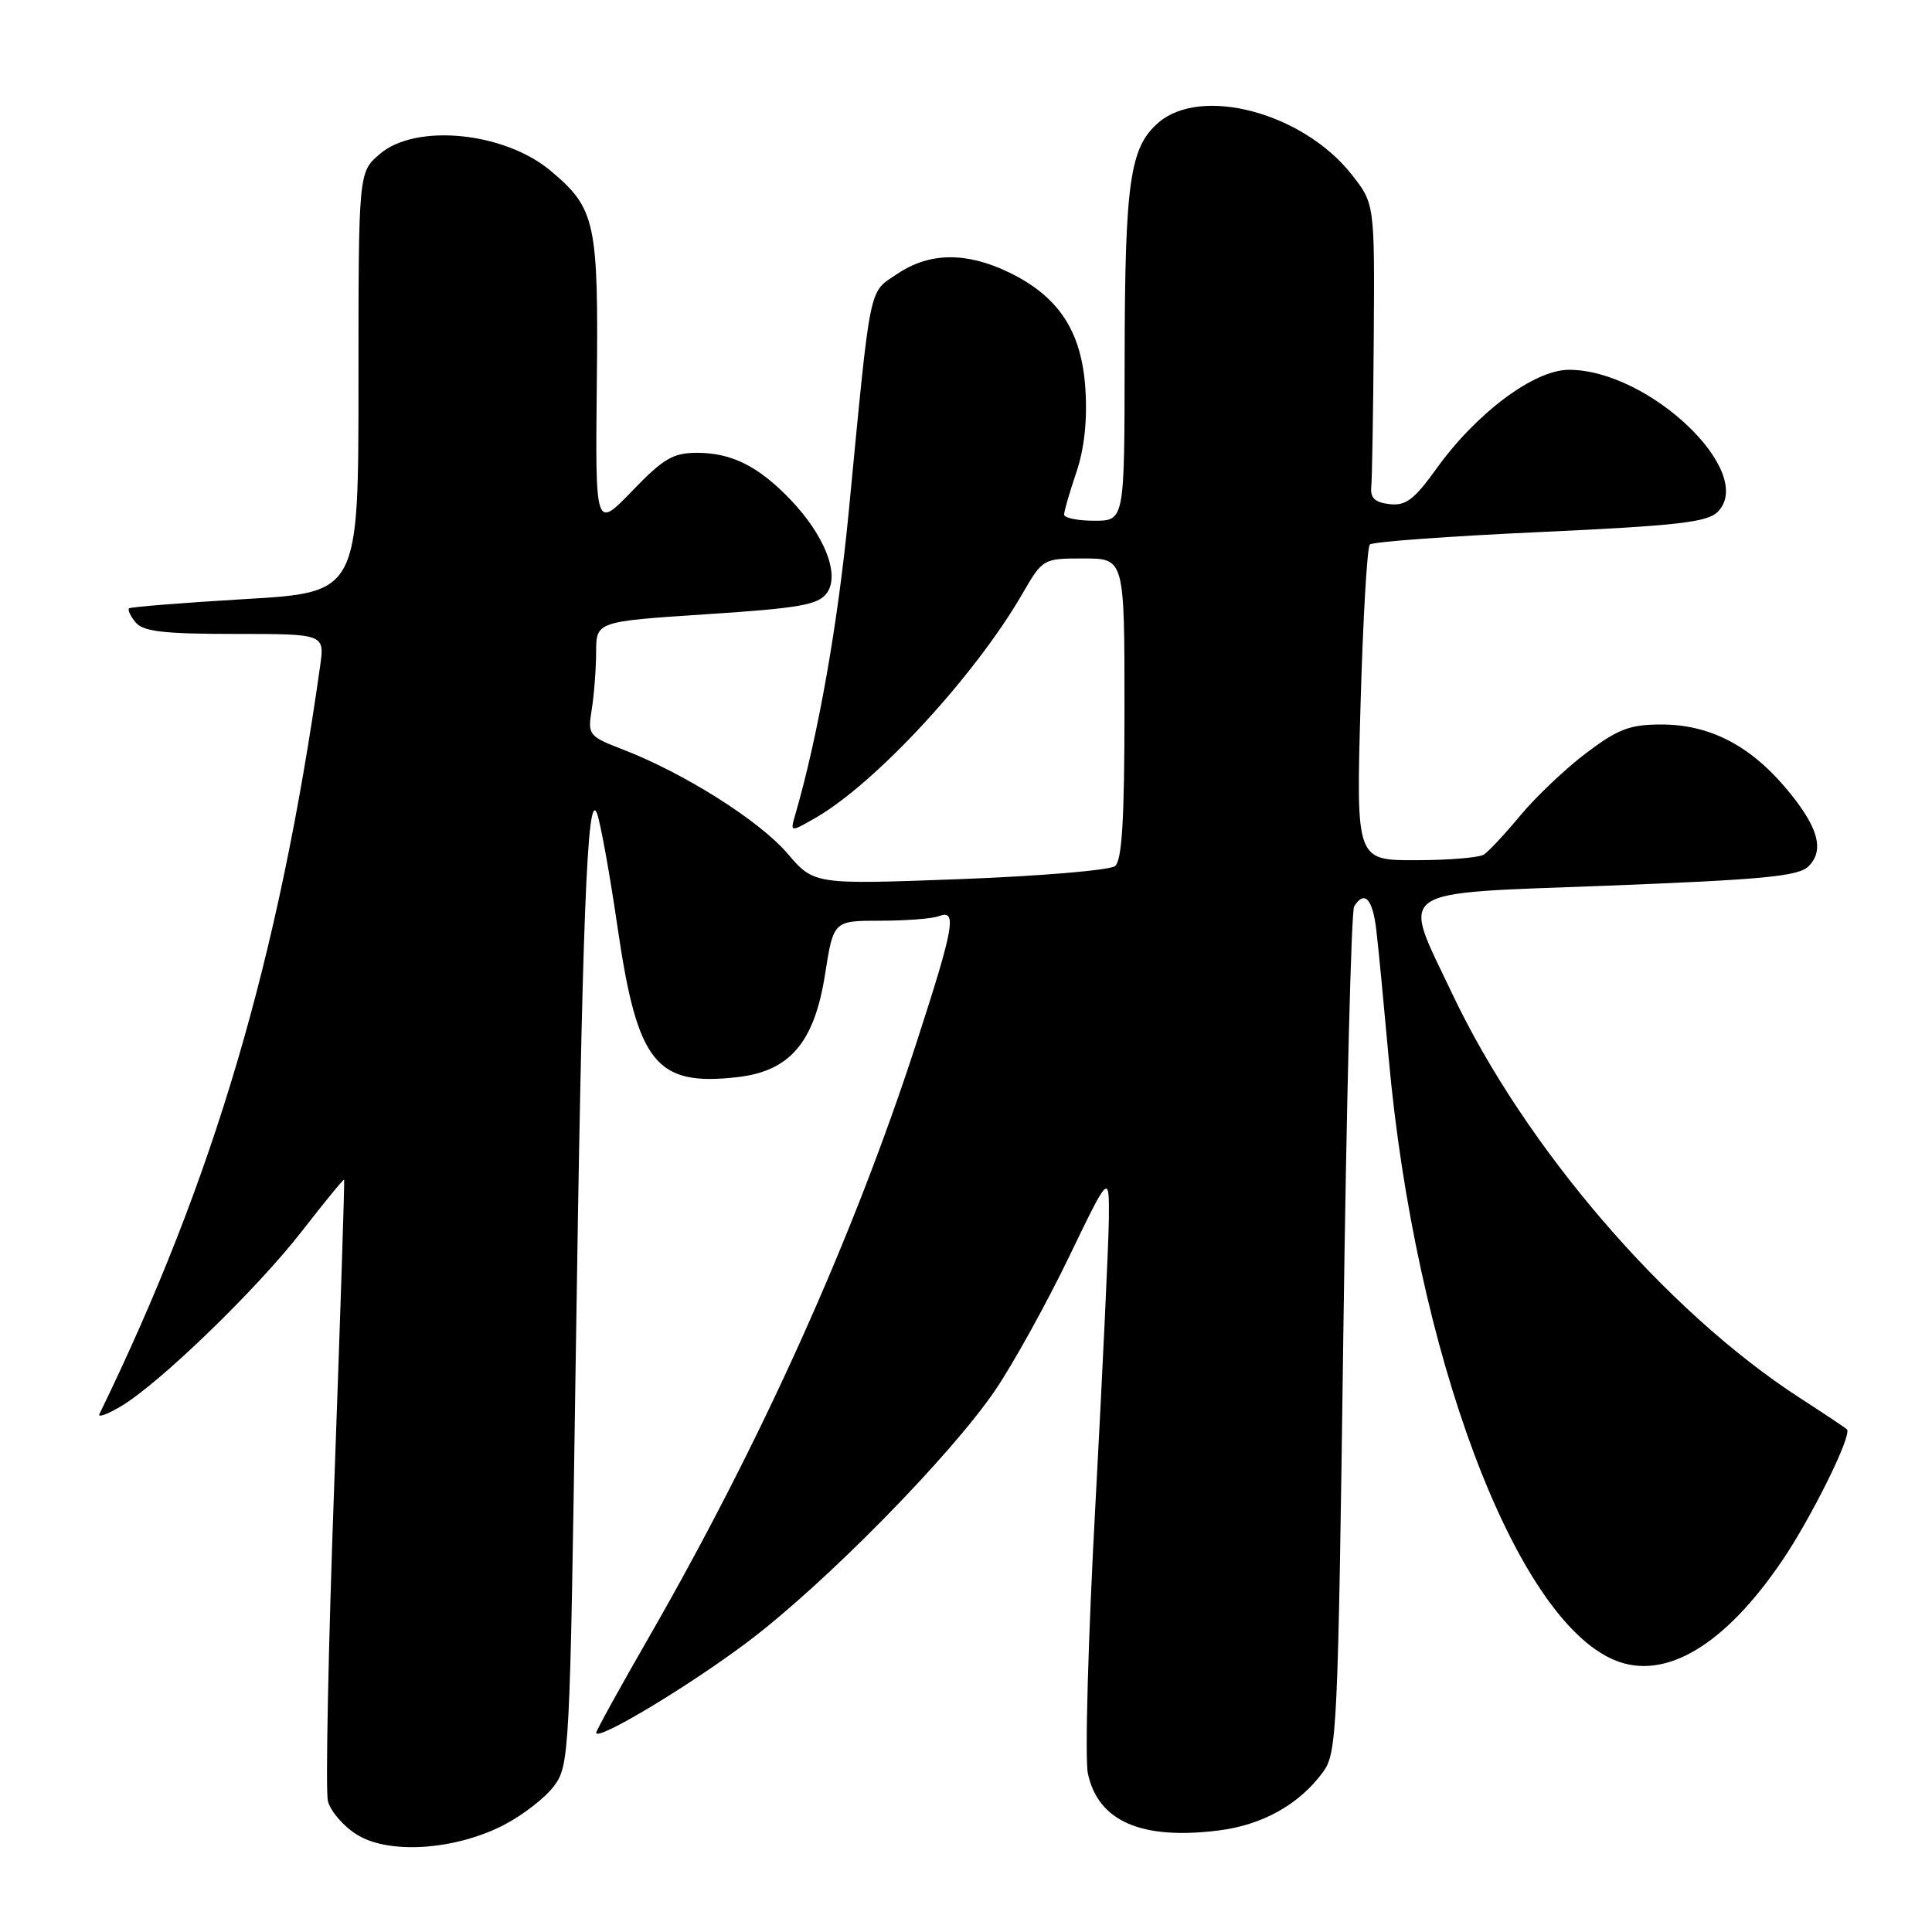 <?xml version="1.0" encoding="UTF-8" standalone="no"?>
<!DOCTYPE svg PUBLIC "-//W3C//DTD SVG 1.1//EN" "http://www.w3.org/Graphics/SVG/1.1/DTD/svg11.dtd" >
<svg xmlns="http://www.w3.org/2000/svg" xmlns:xlink="http://www.w3.org/1999/xlink" version="1.1" viewBox="0 0 256 256">
 <g >
 <path fill="currentColor"
d=" M 66.74 241.83 C 69.25 240.54 72.24 238.22 73.40 236.67 C 75.45 233.93 75.52 232.55 76.27 181.18 C 77.14 121.49 77.81 104.32 79.11 107.80 C 79.58 109.06 80.81 115.88 81.84 122.95 C 84.46 140.89 86.91 143.95 97.68 142.73 C 104.65 141.95 107.90 138.15 109.32 129.13 C 110.44 122.00 110.44 122.00 116.64 122.00 C 120.05 122.00 123.55 121.73 124.42 121.39 C 126.85 120.46 126.44 122.77 121.39 138.31 C 113.04 164.02 100.91 190.96 86.07 216.79 C 82.18 223.55 79.00 229.31 79.00 229.60 C 79.00 230.79 91.17 223.50 99.03 217.59 C 109.25 209.91 126.00 192.87 131.90 184.17 C 134.26 180.68 138.62 172.81 141.59 166.67 C 146.98 155.50 146.98 155.50 146.93 161.50 C 146.89 164.80 146.09 181.90 145.14 199.50 C 144.18 217.10 143.74 233.07 144.15 235.00 C 145.51 241.33 151.23 243.83 161.46 242.55 C 167.28 241.82 172.11 239.13 175.28 234.84 C 177.16 232.31 177.29 229.68 178.00 176.71 C 178.41 146.19 179.05 120.72 179.43 120.11 C 180.79 117.91 181.89 119.08 182.37 123.25 C 182.65 125.59 183.37 133.12 183.99 140.00 C 187.50 179.20 200.73 214.50 213.95 219.98 C 220.61 222.74 228.49 218.07 236.13 206.82 C 240.06 201.03 245.45 190.11 244.73 189.40 C 244.54 189.20 241.70 187.31 238.44 185.20 C 220.71 173.71 202.07 152.02 192.42 131.66 C 185.68 117.42 184.18 118.46 212.93 117.36 C 233.78 116.55 238.31 116.11 239.65 114.78 C 241.85 112.58 240.87 109.38 236.43 104.19 C 231.70 98.67 226.40 96.00 220.14 96.00 C 215.98 96.00 214.41 96.59 210.22 99.75 C 207.48 101.81 203.56 105.53 201.50 108.00 C 199.45 110.47 197.25 112.83 196.63 113.23 C 196.01 113.64 191.94 113.98 187.60 113.98 C 179.69 114.00 179.69 114.00 180.28 93.40 C 180.60 82.08 181.15 72.51 181.51 72.15 C 181.87 71.79 192.01 71.05 204.05 70.50 C 222.20 69.66 226.22 69.21 227.60 67.83 C 232.79 62.63 218.53 49.00 207.89 49.00 C 203.29 49.00 195.64 54.71 190.33 62.11 C 187.38 66.21 186.27 67.05 184.12 66.80 C 182.18 66.58 181.55 65.98 181.70 64.50 C 181.81 63.40 181.96 54.51 182.03 44.74 C 182.15 26.98 182.15 26.98 179.06 23.07 C 172.61 14.93 159.18 11.35 153.50 16.25 C 149.70 19.53 149.05 24.10 149.02 47.75 C 149.00 69.00 149.00 69.00 145.00 69.00 C 142.80 69.00 141.00 68.63 141.00 68.18 C 141.00 67.73 141.73 65.23 142.61 62.62 C 143.67 59.51 144.09 55.72 143.82 51.56 C 143.34 43.93 140.31 39.30 133.71 36.10 C 128.05 33.36 123.15 33.42 118.90 36.29 C 115.05 38.88 115.43 37.02 112.45 67.94 C 111.02 82.69 108.41 97.49 105.39 107.90 C 104.69 110.30 104.69 110.30 108.01 108.40 C 115.97 103.85 129.09 89.67 135.43 78.75 C 138.18 74.01 138.20 74.00 143.60 74.00 C 149.00 74.00 149.00 74.00 149.00 93.88 C 149.00 108.58 148.67 114.02 147.75 114.76 C 147.06 115.31 137.81 116.09 127.19 116.49 C 107.87 117.21 107.87 117.21 104.35 113.10 C 100.65 108.77 90.78 102.52 82.68 99.37 C 77.97 97.55 77.86 97.41 78.41 94.00 C 78.72 92.08 78.98 88.67 78.99 86.43 C 79.00 82.35 79.00 82.35 93.61 81.39 C 105.97 80.58 108.42 80.15 109.56 78.58 C 111.33 76.17 109.28 70.94 104.70 66.16 C 100.49 61.78 96.93 60.00 92.37 60.00 C 89.19 60.00 87.91 60.75 83.76 65.06 C 78.88 70.12 78.88 70.12 79.08 50.79 C 79.31 29.45 78.91 27.63 73.00 22.66 C 66.84 17.47 55.07 16.31 50.31 20.42 C 47.50 22.83 47.50 22.83 47.50 50.67 C 47.50 78.50 47.50 78.50 32.50 79.38 C 24.25 79.87 17.32 80.42 17.11 80.61 C 16.89 80.80 17.28 81.64 17.98 82.48 C 18.98 83.68 21.70 84.00 31.13 84.00 C 43.02 84.00 43.02 84.00 42.42 88.25 C 36.90 127.24 28.36 156.16 13.17 187.38 C 12.94 187.87 14.19 187.42 15.96 186.38 C 21.02 183.42 33.97 170.90 39.98 163.17 C 42.99 159.29 45.52 156.20 45.60 156.31 C 45.68 156.41 45.09 174.44 44.30 196.37 C 43.50 218.30 43.12 237.33 43.45 238.65 C 43.78 239.98 45.50 241.98 47.28 243.09 C 51.48 245.74 60.25 245.17 66.74 241.83 Z "/>
</g>
</svg>
